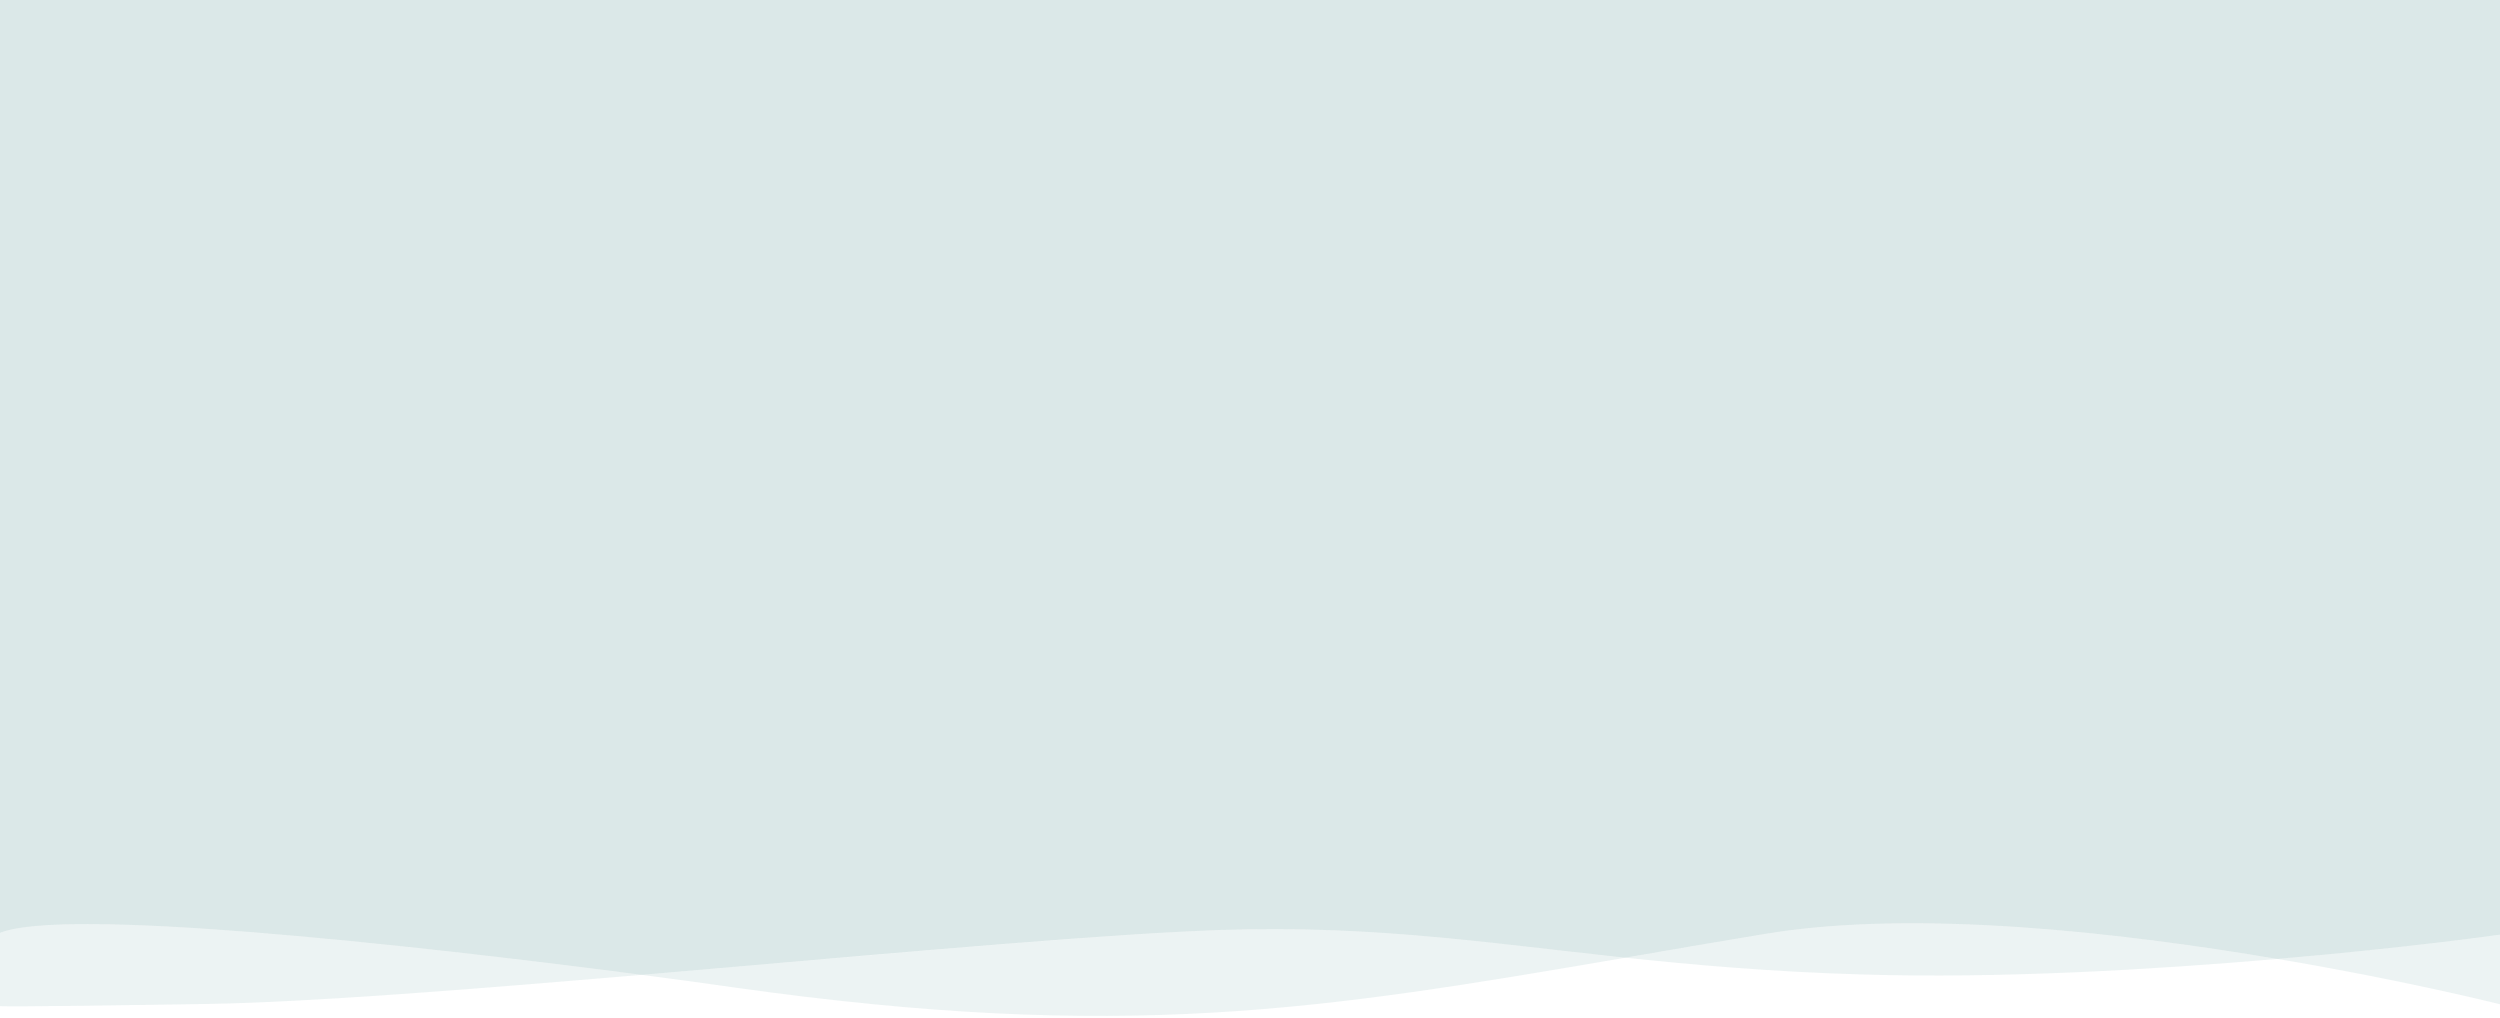 <svg xmlns="http://www.w3.org/2000/svg" viewBox="0 0 1400 570">
	<path style="opacity:.08;fill:#116466;" d="M664.2,521.6c-75.6,4-193.4,14.8-304.9,24.3c18.5,2.4,36,4.8,52,7.1c217.7,30.7,328.6,12.5,498.9-16.7
		C826.5,527.4,760.3,516.5,664.2,521.6z"/>
	<path style="opacity:.08;fill:#116466;" d="M1400,562.4v-39c0,0-52.1,7.2-124.7,13.6C1347.3,549.1,1400,562.4,1400,562.4z"/>
	<path style="opacity:.08;fill:#116466;" d="M989,522.9c-27.9,4.6-54,9.1-78.8,13.4c38.8,4.1,81.3,7.9,132.4,9.4c78.1,2.4,164.5-2.8,232.7-8.7
		C1188.2,522.2,1072.9,509,989,522.9z"/>
	<path style="opacity:.08;fill:#116466;" d="M0,522.4v41c0,0-3.8,0.8,116.7-1.2c55.7-0.9,146.8-8.1,242.6-16.3C223.4,528.1,35.4,508,0,522.4z"/>
	<path style="opacity:.15;fill:#116466;" d="M0,0v522.4c35.4-14.4,223.4,5.7,359.3,23.5c111.5-9.5,229.3-20.4,304.9-24.3c96.1-5.1,162.3,5.8,246,14.7
		c24.8-4.3,50.9-8.8,78.8-13.4c83.9-13.9,199.2-0.7,286.3,14.1c72.6-6.3,124.7-13.6,124.7-13.6V0H0z"/>
</svg>
